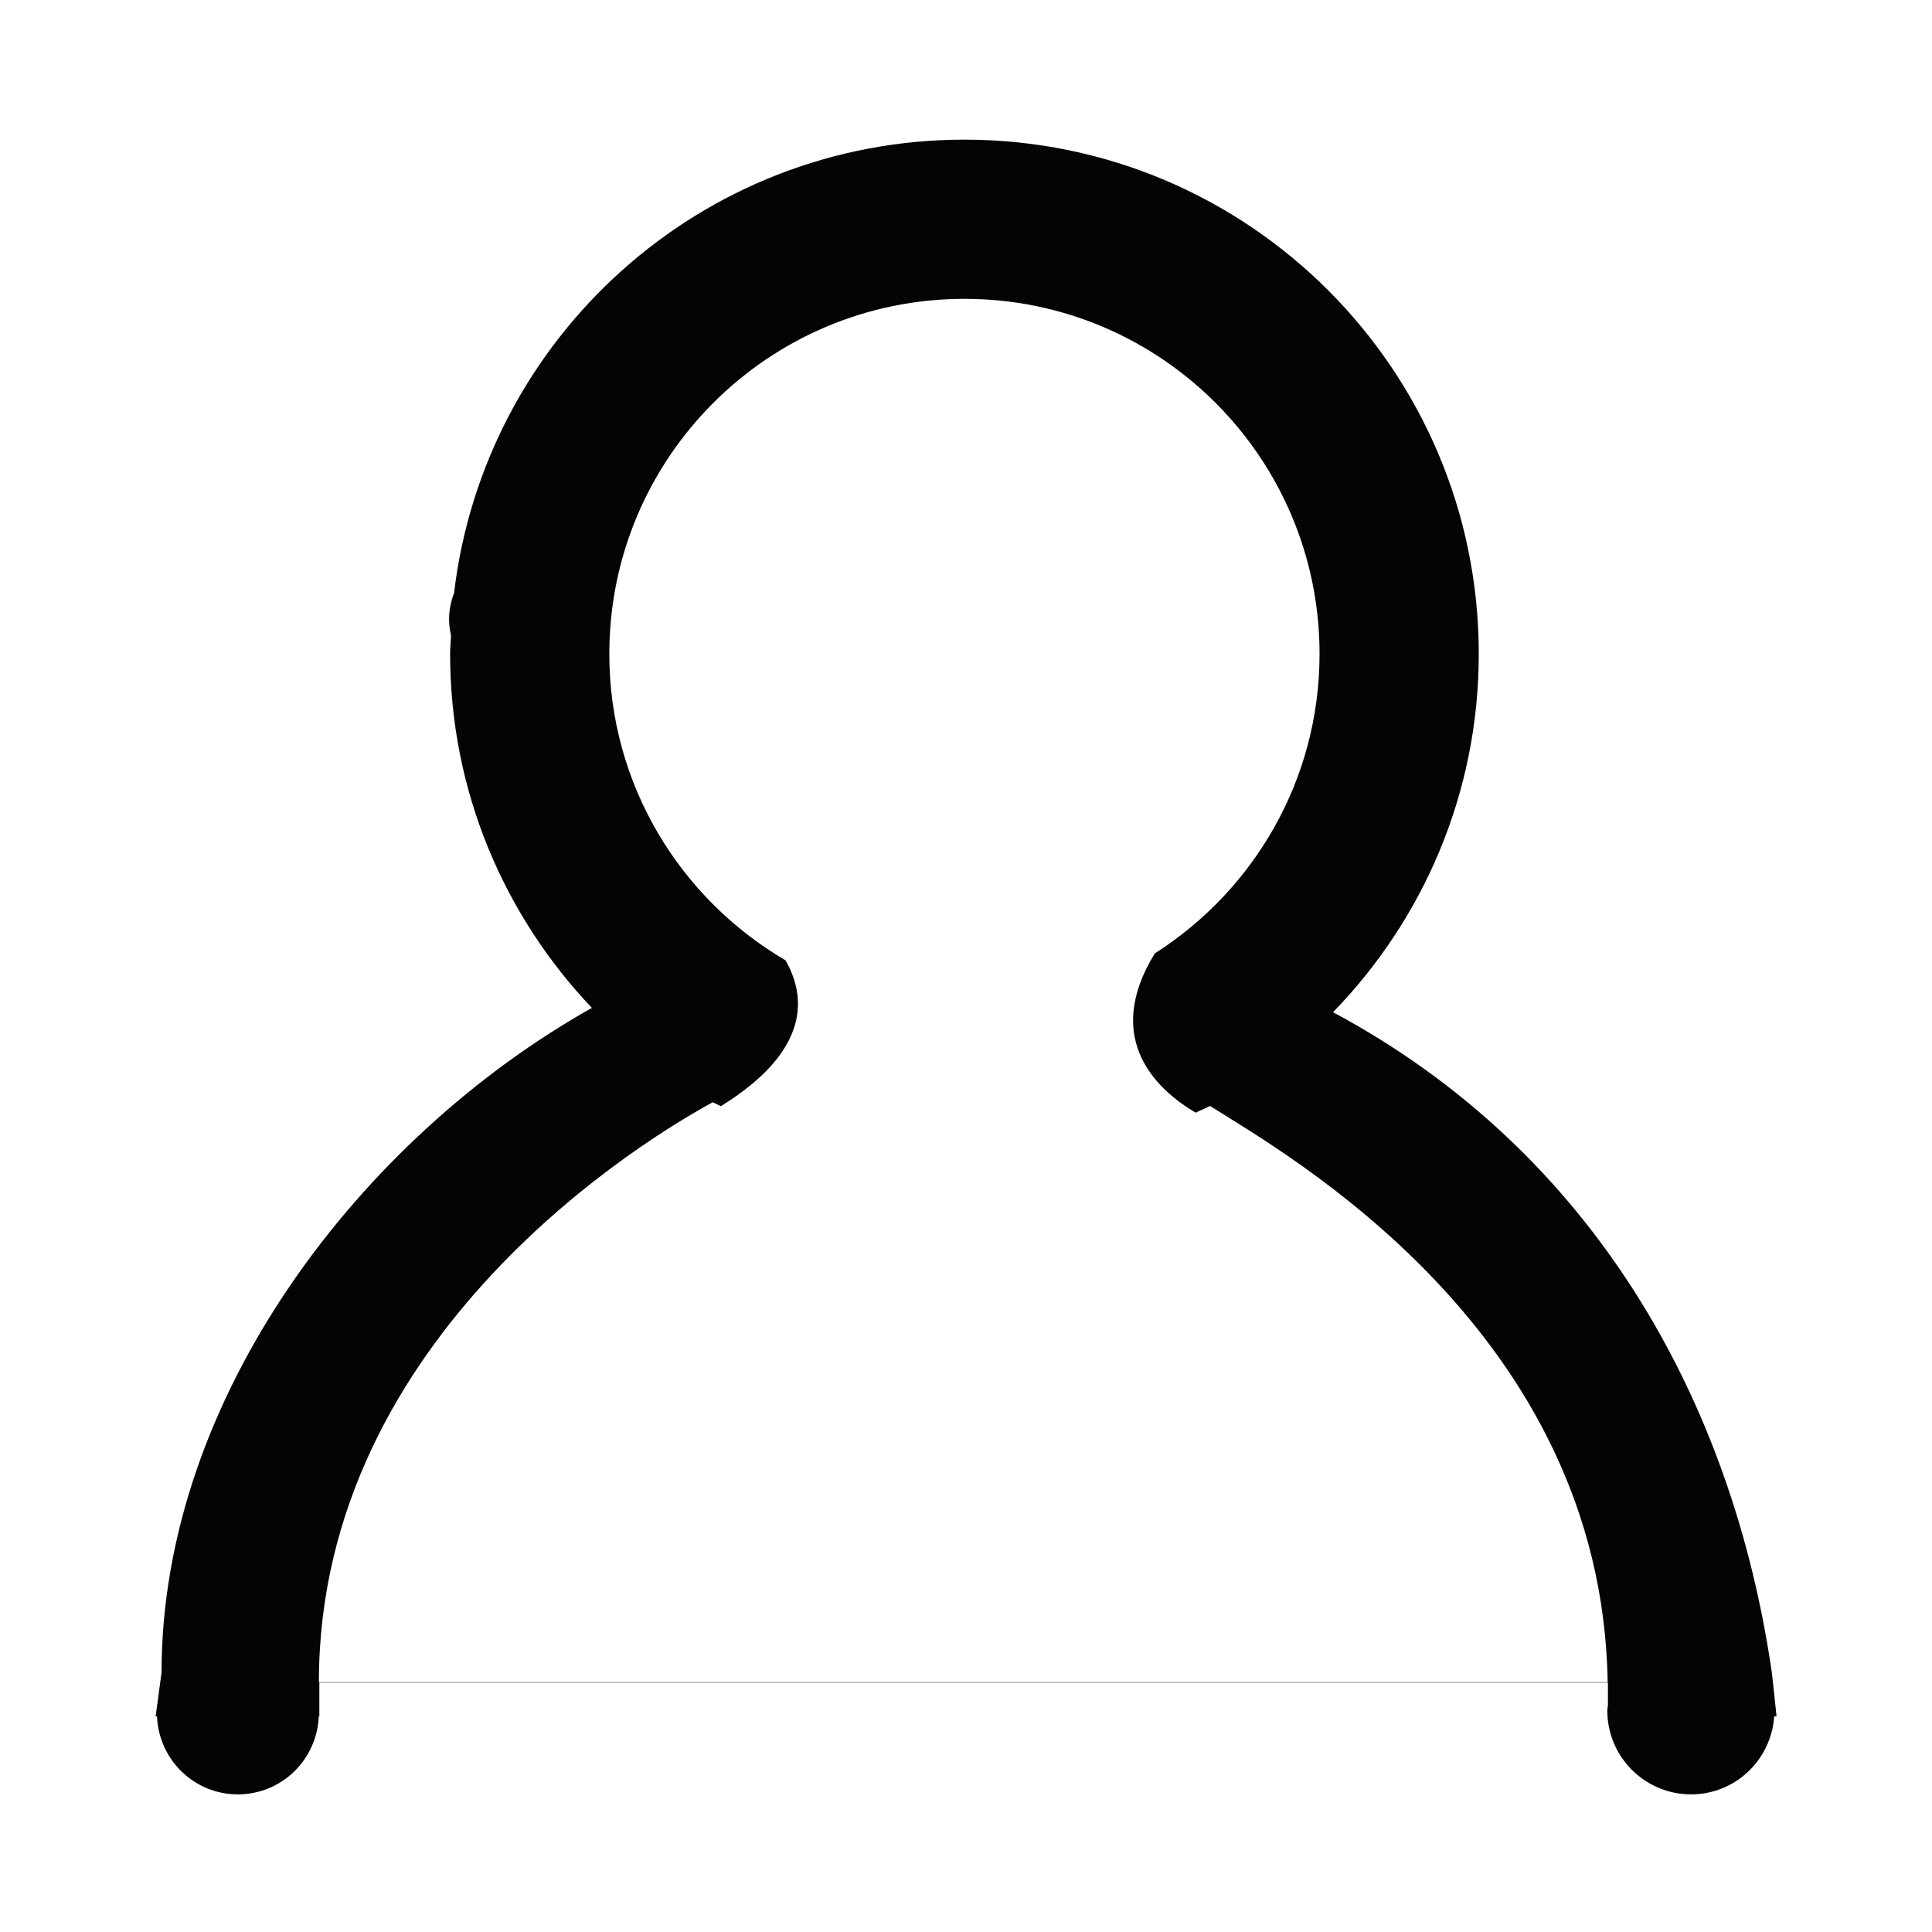 <?xml version="1.0" encoding="utf-8"?>
<!-- Generator: Adobe Illustrator 16.0.0, SVG Export Plug-In . SVG Version: 6.00 Build 0)  -->
<!DOCTYPE svg PUBLIC "-//W3C//DTD SVG 1.1//EN" "http://www.w3.org/Graphics/SVG/1.1/DTD/svg11.dtd">
<svg version="1.1" id="Layer_1" xmlns="http://www.w3.org/2000/svg" xmlns:xlink="http://www.w3.org/1999/xlink" x="0px" y="0px"
	 width="1000px" height="1000px" viewBox="0 0 1000 1000" enable-background="new 0 0 1000 1000" xml:space="preserve">
<path fill-rule="evenodd" clip-rule="evenodd" fill="#050404" d="M918.333,888.411c-1.579,22.487-20.093,40.352-43.026,40.352
	c-23.937,0-43.36-19.424-43.36-43.323c0-1.021,0.241-2.005,0.315-3.026v-11.477h-666.97v17.475h-0.297
	c-0.929,22.432-19.21,40.352-41.865,40.352c-22.646,0-40.928-17.92-41.856-40.352H80.55l3.063-22.692
	c0.028-142.987,103.61-277.098,222.744-344.042c-45.366-47.761-73.378-112.151-73.378-183.199c0-3.203,0.361-6.323,0.482-9.499
	c-0.632-2.72-1.021-5.57-1.021-8.505c0-4.772,0.984-9.266,2.572-13.453C250.63,174.813,362.837,72.28,499.214,72.28
	c146.998,0,266.197,119.171,266.197,266.197c0,72.152-28.839,137.509-75.431,185.446
	c134.092,71.791,206.606,200.331,227.126,341.795c0.279,2.006,2.434,22.692,2.434,22.692H918.333L918.333,888.411z M626.305,572.428
	c-2.396,1.301-4.995,2.247-7.428,3.491c-19.146-11.253-48.802-37.474-21.151-82.44c51.216-32.627,85.272-89.766,85.272-155.001
	c0-101.512-82.282-183.794-183.784-183.794c-101.521,0-183.832,82.282-183.832,183.794c0,67.687,36.703,126.654,91.178,158.566
	c10.641,18.486,13.306,46.602-33.444,75.515c-1.374-0.743-2.841-1.3-4.188-2.043c-32.395,17.623-203.877,119.292-203.877,300.235
	h667.081C829.235,688.118,664.243,596.625,626.305,572.428L626.305,572.428z"/>
</svg>
